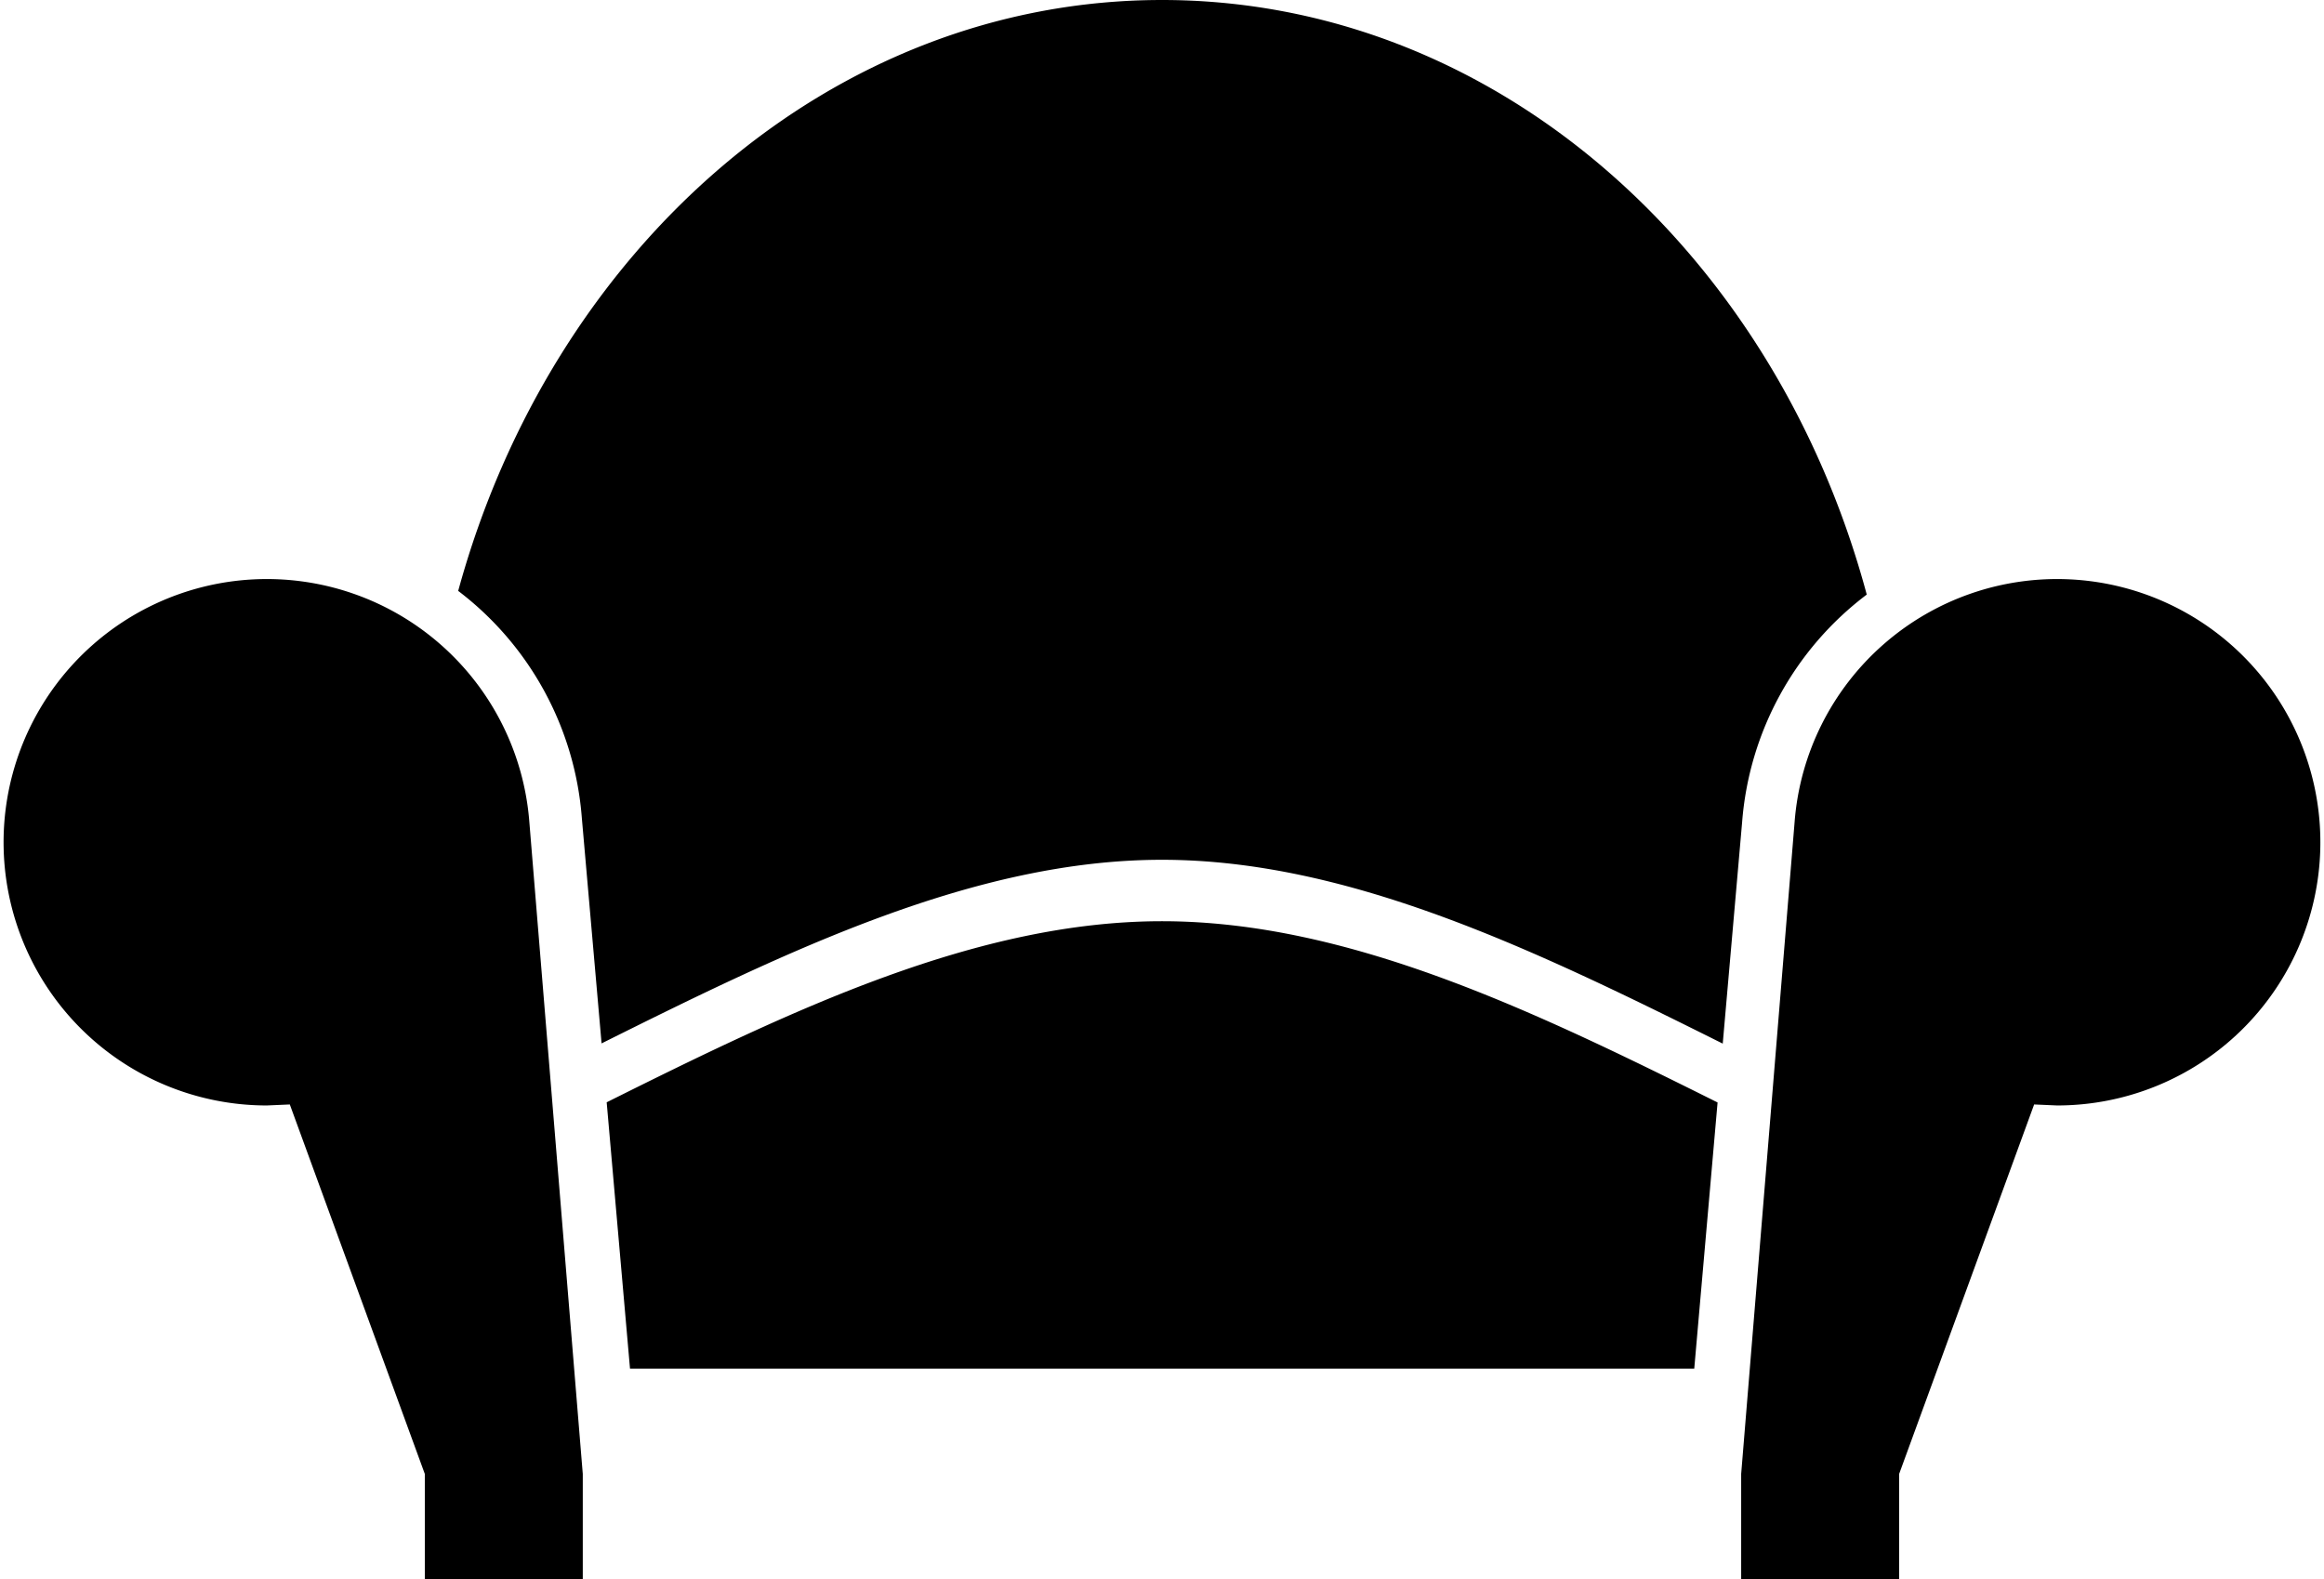 <svg xmlns="http://www.w3.org/2000/svg" viewBox="0 0 44.137 30"><path d="M22.068 0c6.3 0 11.627 4.754 13.385 11.295a5.993 5.993 0 0 0-2.367 4.325l-.368 4.205c-3.55-1.773-7.1-3.492-10.65-3.492-3.548 0-7.095 1.717-10.643 3.488l-.375-4.284a5.992 5.992 0 0 0-2.348-4.312C10.48 4.721 15.792 0 22.068 0zm10.11 26H11.965l-.443-5.06c3.516-1.756 7.031-3.44 10.546-3.44 3.517 0 7.035 1.687 10.552 3.443L32.177 26zm-24.11 4v-2l-2.564-7.019-.436.019a5 5 0 1 1 4.985-5.387L11.068 28v2h-3zm28 0h-3v-2l1.015-12.387A5 5 0 1 1 39.068 21l-.436-.019L36.068 28v2z"/></svg>